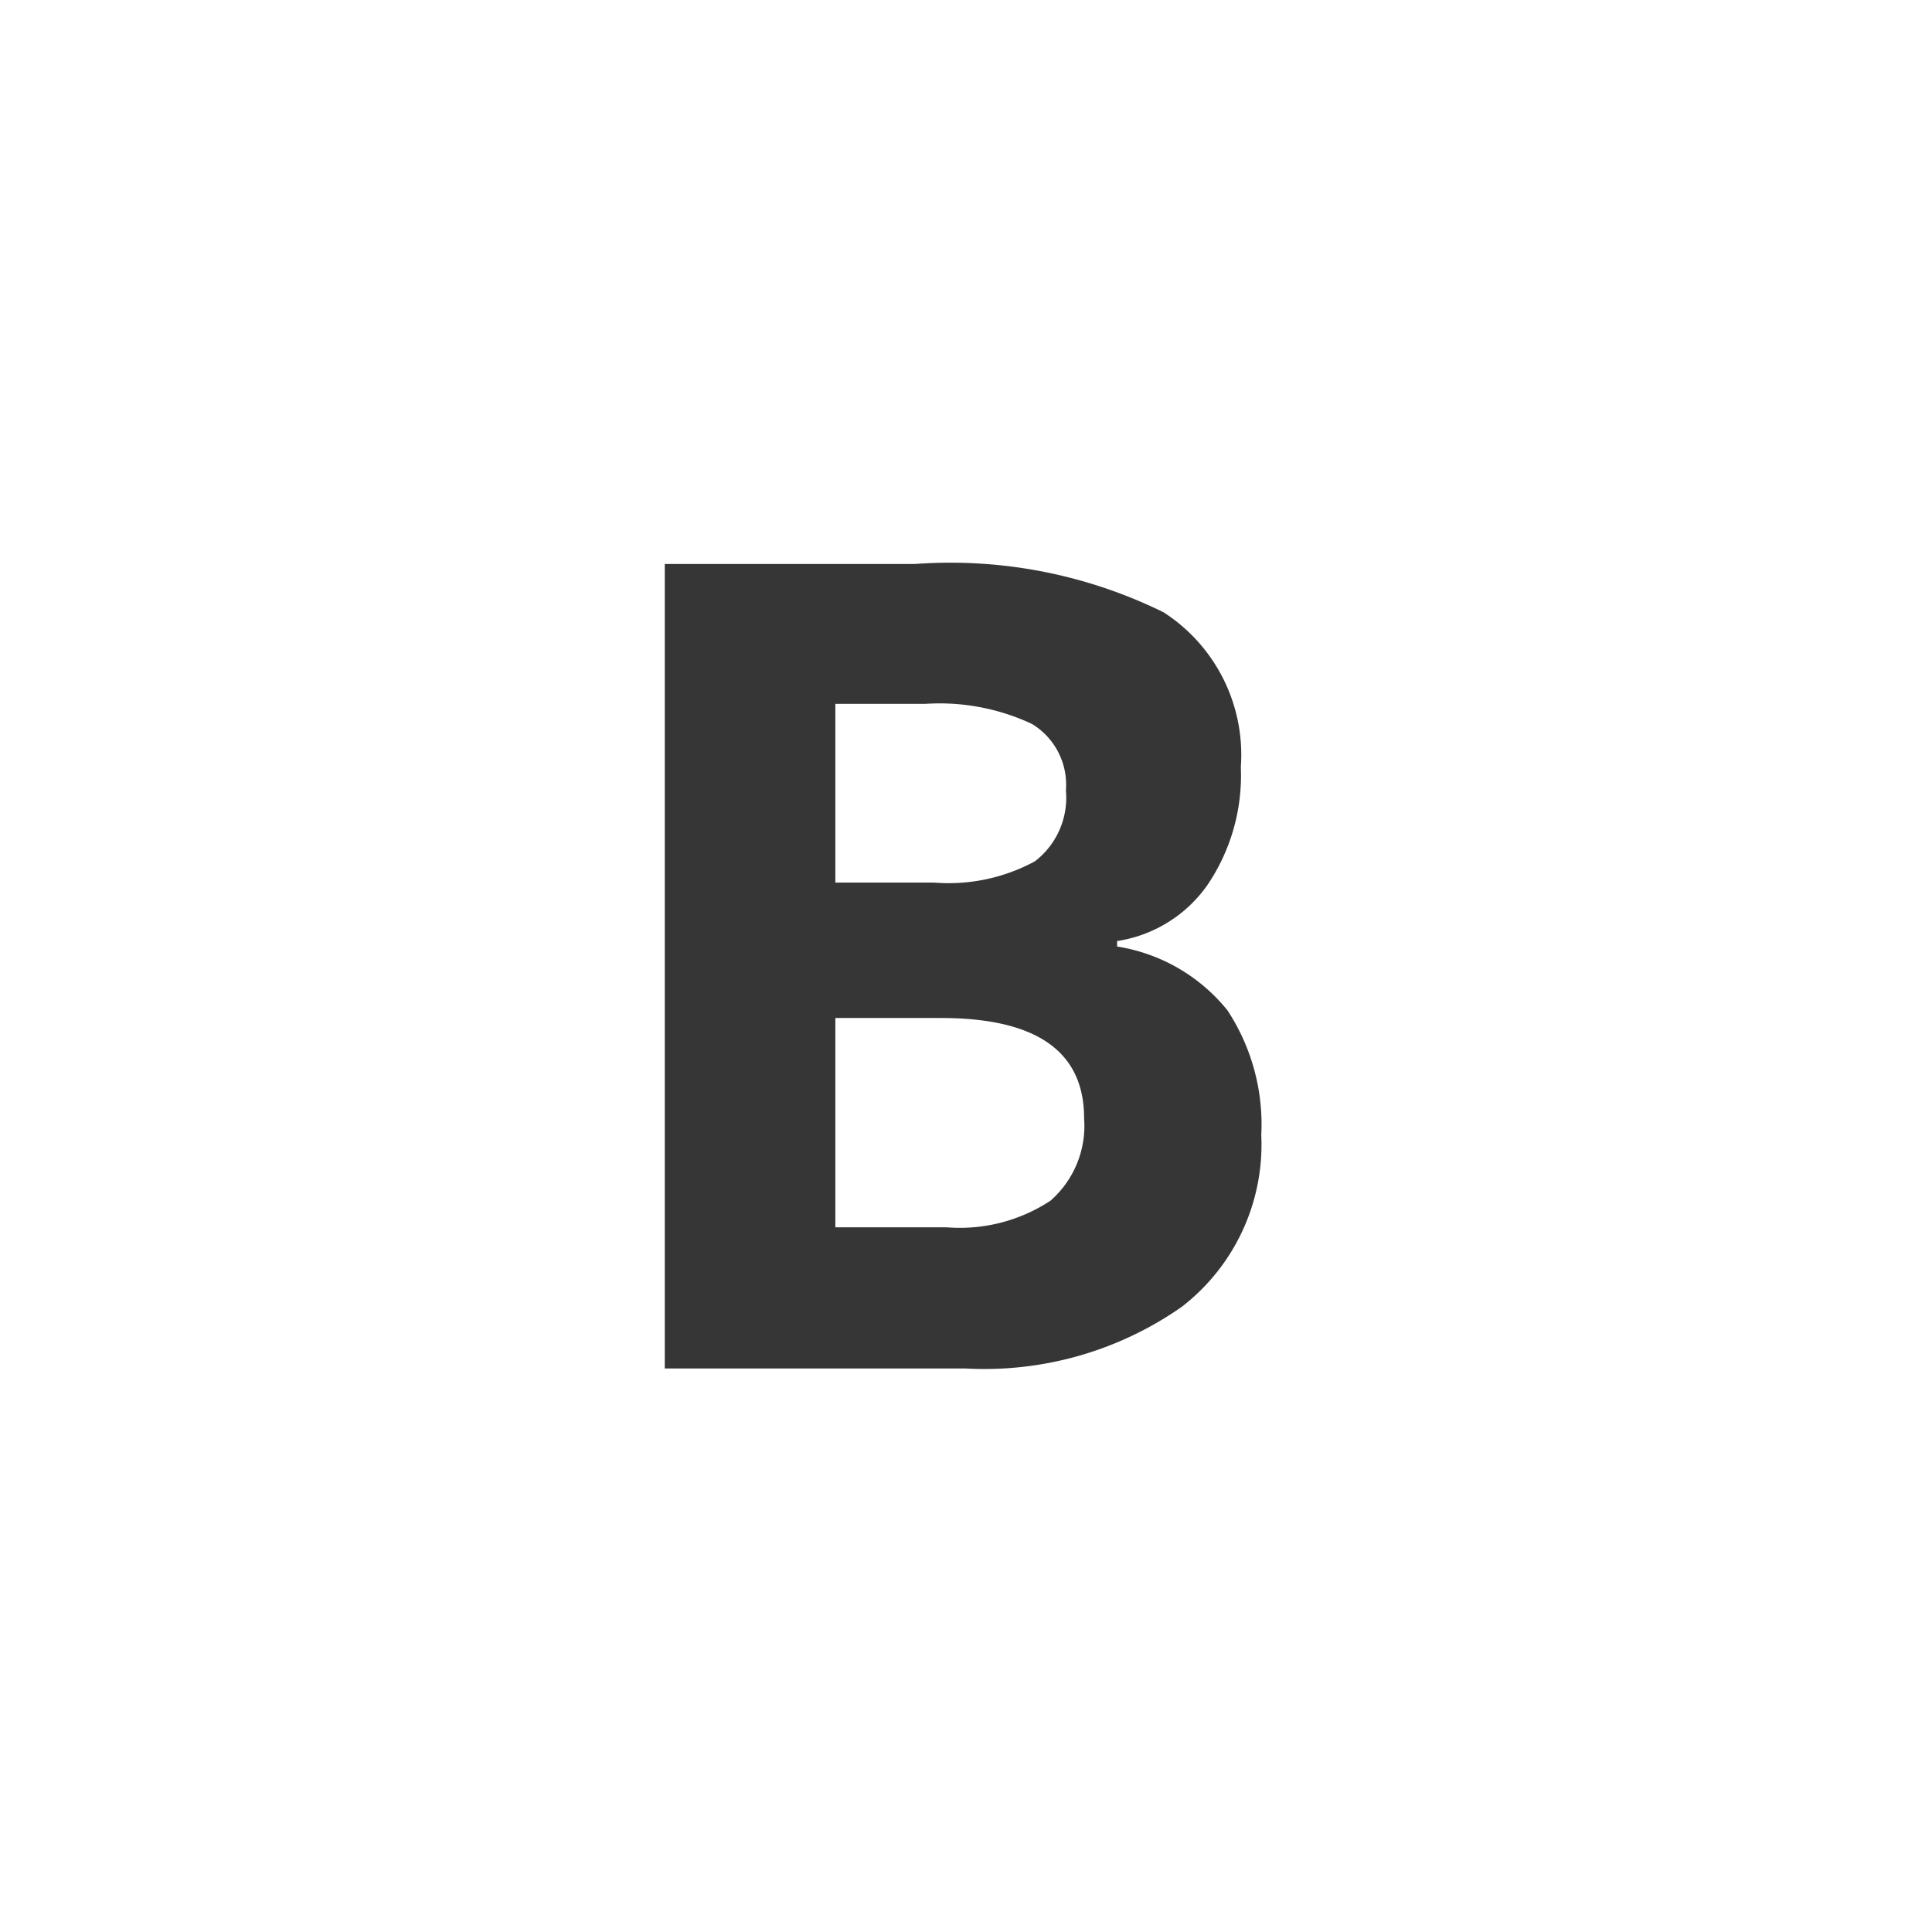 <svg xmlns="http://www.w3.org/2000/svg" width="24" height="24" viewBox="0 0 24 24">
  <g id="ic_txtbold" transform="translate(2173 2723)">
    <rect id="Rectangle_2777" data-name="Rectangle 2777" width="24" height="24" rx="4" transform="translate(-2173 -2723)" fill="none"/>
    <path id="Path_1670" data-name="Path 1670" d="M1.258-9.994h3.11a5.994,5.994,0,0,1,3.086.6,2.106,2.106,0,0,1,.96,1.924A2.425,2.425,0,0,1,7.995-6a1.679,1.679,0,0,1-1.118.69v.068a2.2,2.2,0,0,1,1.371.793A2.58,2.58,0,0,1,8.668-2.9,2.546,2.546,0,0,1,7.68-.766,4.272,4.272,0,0,1,5,0H1.258ZM3.377-6.036h1.23A2.25,2.25,0,0,0,5.855-6.3a.994.994,0,0,0,.386-.882.882.882,0,0,0-.42-.824,2.7,2.7,0,0,0-1.33-.25H3.377Zm0,1.682v2.6H4.758A2.048,2.048,0,0,0,6.05-2.085,1.236,1.236,0,0,0,6.467-3.11q0-1.244-1.777-1.244Z" transform="translate(-2166 -2706)" fill="#363636"/>
  </g>
</svg>
